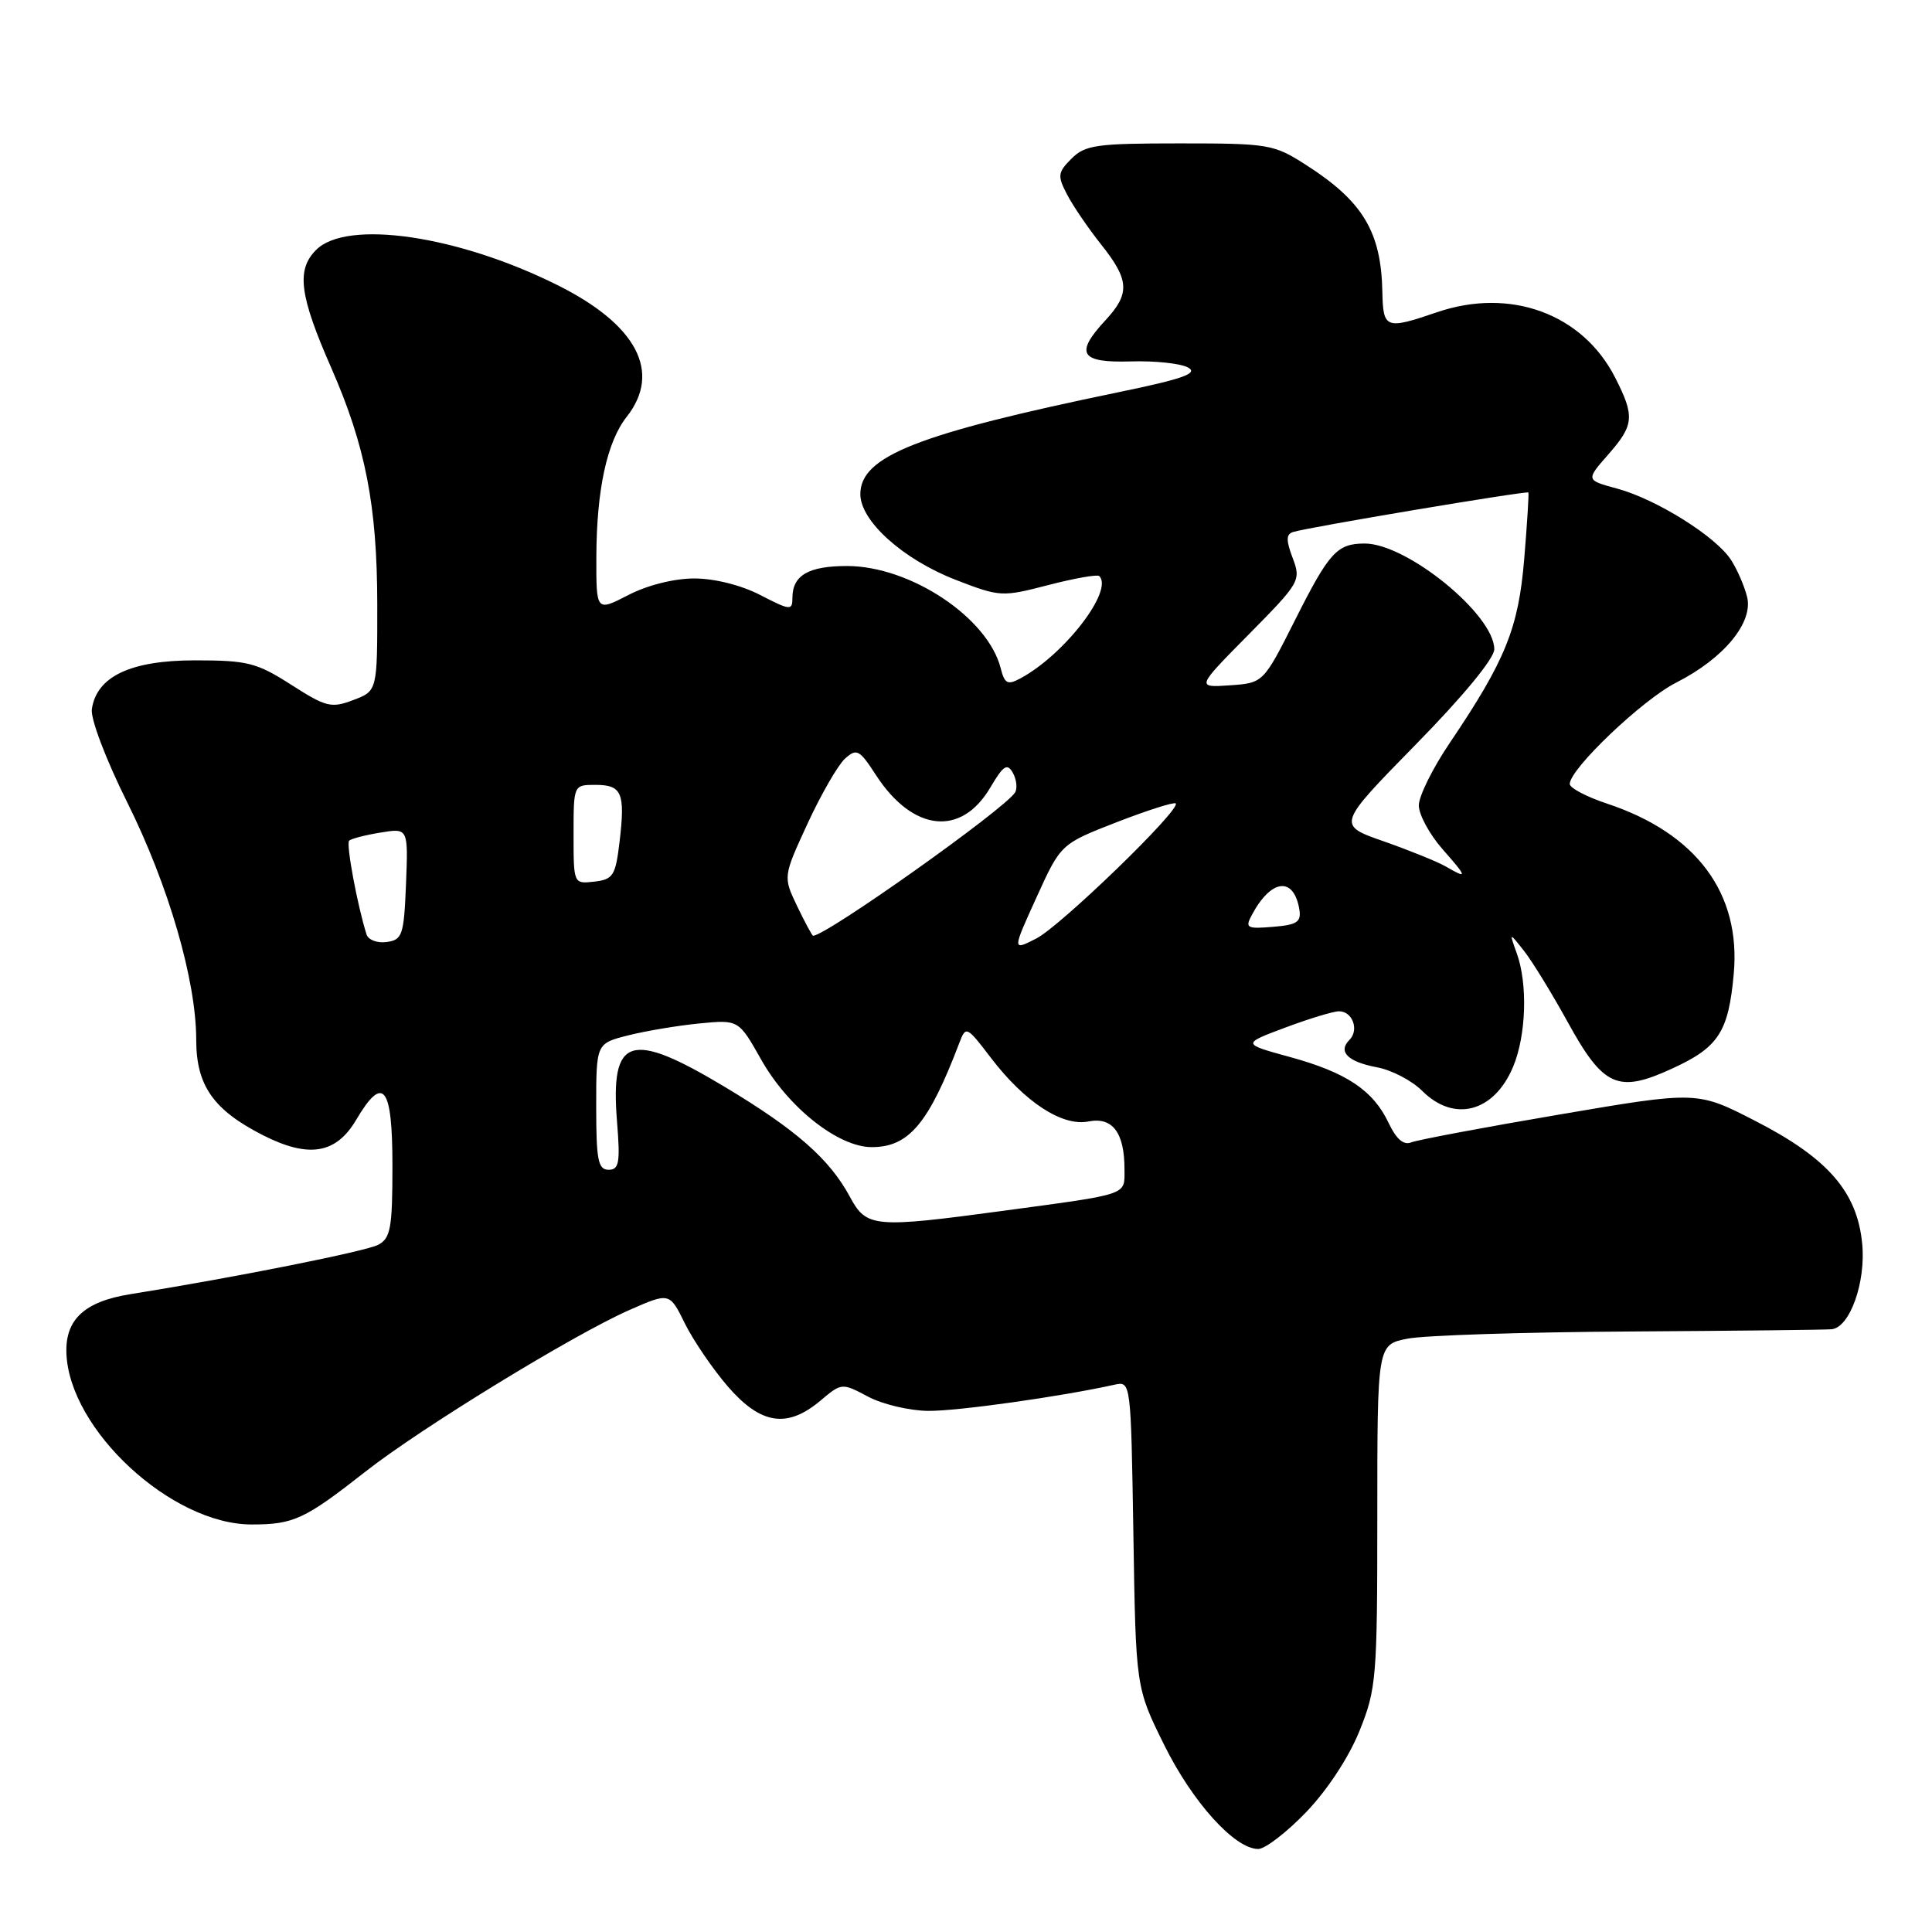 <?xml version="1.0" encoding="UTF-8" standalone="no"?>
<!DOCTYPE svg PUBLIC "-//W3C//DTD SVG 1.1//EN" "http://www.w3.org/Graphics/SVG/1.1/DTD/svg11.dtd" >
<svg xmlns="http://www.w3.org/2000/svg" xmlns:xlink="http://www.w3.org/1999/xlink" version="1.1" viewBox="0 0 256 256">
 <g >
 <path fill="currentColor"
d=" M 173.06 240.13 C 175.85 237.23 178.72 232.87 180.13 229.38 C 182.38 223.80 182.50 222.36 182.50 200.84 C 182.50 178.17 182.50 178.17 186.50 177.38 C 188.70 176.94 201.97 176.51 216.00 176.43 C 230.03 176.34 242.05 176.21 242.72 176.13 C 245.12 175.87 247.25 169.90 246.75 164.80 C 246.10 157.94 242.19 153.45 232.61 148.54 C 224.89 144.57 224.89 144.57 206.69 147.67 C 196.69 149.37 187.82 151.04 187.00 151.37 C 185.98 151.78 185.02 150.95 184.00 148.80 C 181.96 144.48 178.40 142.10 170.89 140.05 C 164.55 138.31 164.55 138.31 170.31 136.16 C 173.48 134.97 176.68 134.00 177.43 134.00 C 179.22 134.00 180.12 136.48 178.81 137.79 C 177.24 139.36 178.59 140.70 182.49 141.43 C 184.42 141.79 187.10 143.20 188.45 144.55 C 192.69 148.78 197.98 147.37 200.50 141.34 C 202.23 137.20 202.45 130.38 200.98 126.32 C 199.97 123.50 199.97 123.50 201.94 126.00 C 203.03 127.38 205.61 131.59 207.69 135.36 C 212.45 144.03 214.36 144.90 221.53 141.61 C 227.72 138.78 229.03 136.77 229.73 129.04 C 230.70 118.36 224.78 110.41 212.93 106.48 C 210.22 105.58 208.00 104.41 208.00 103.88 C 208.00 101.89 217.64 92.71 222.10 90.45 C 228.40 87.26 232.34 82.50 231.50 79.09 C 231.15 77.67 230.19 75.46 229.37 74.19 C 227.37 71.09 219.49 66.16 214.31 64.75 C 210.13 63.62 210.13 63.62 213.06 60.27 C 216.54 56.32 216.64 55.18 214.01 50.02 C 209.70 41.57 200.13 38.06 190.42 41.37 C 183.60 43.70 183.27 43.57 183.17 38.67 C 183.01 30.70 180.59 26.68 173.05 21.85 C 168.78 19.11 168.12 19.00 156.30 19.00 C 145.30 19.00 143.79 19.21 141.98 21.02 C 140.15 22.85 140.10 23.29 141.39 25.77 C 142.17 27.27 144.20 30.25 145.90 32.39 C 149.65 37.09 149.76 38.89 146.50 42.41 C 142.37 46.86 143.12 48.09 149.83 47.89 C 153.04 47.79 156.46 48.16 157.43 48.70 C 158.81 49.47 156.78 50.20 148.35 51.94 C 121.55 57.48 114.00 60.45 114.00 65.48 C 114.00 69.04 119.65 74.12 126.63 76.83 C 132.50 79.10 132.76 79.12 138.92 77.52 C 142.39 76.62 145.42 76.09 145.66 76.33 C 147.59 78.25 141.01 86.78 135.19 89.90 C 133.51 90.80 133.12 90.60 132.60 88.56 C 130.92 81.85 120.62 75.00 112.23 75.00 C 107.12 75.00 105.00 76.24 105.00 79.22 C 105.00 80.92 104.72 80.90 100.75 78.85 C 98.23 77.54 94.67 76.65 92.00 76.65 C 89.33 76.65 85.77 77.54 83.25 78.85 C 79.00 81.04 79.00 81.04 79.02 73.77 C 79.05 64.89 80.43 58.54 83.04 55.23 C 87.69 49.32 84.40 43.04 73.91 37.80 C 60.69 31.19 45.96 29.04 41.89 33.11 C 39.24 35.76 39.67 39.14 43.91 48.78 C 48.43 59.10 49.97 66.99 49.99 80.03 C 50.00 91.56 50.00 91.56 46.81 92.76 C 43.89 93.87 43.20 93.69 38.58 90.73 C 34.01 87.81 32.81 87.50 25.84 87.50 C 17.31 87.50 12.81 89.63 12.17 93.96 C 11.98 95.24 14.04 100.66 16.88 106.36 C 22.35 117.35 26.00 129.93 26.00 137.78 C 26.00 143.85 28.28 147.09 34.88 150.44 C 40.93 153.50 44.54 152.90 47.21 148.36 C 50.78 142.32 52.00 143.88 52.00 154.46 C 52.00 162.71 51.76 164.06 50.12 164.94 C 48.50 165.80 31.18 169.26 17.25 171.49 C 11.20 172.46 8.63 174.84 8.80 179.32 C 9.18 189.46 22.73 201.99 33.32 202.00 C 38.91 202.00 40.33 201.35 48.46 194.97 C 55.77 189.23 75.94 176.88 83.34 173.61 C 88.72 171.24 88.72 171.24 90.75 175.37 C 91.88 177.64 94.45 181.41 96.47 183.75 C 100.82 188.76 104.31 189.29 108.69 185.61 C 111.53 183.22 111.55 183.22 115.02 185.06 C 116.93 186.08 120.53 186.93 123.00 186.95 C 126.85 186.99 140.62 185.05 147.68 183.48 C 149.85 183.00 149.85 183.04 150.18 203.31 C 150.50 223.61 150.50 223.61 154.26 231.21 C 158.01 238.80 163.61 245.00 166.72 245.00 C 167.63 245.00 170.48 242.81 173.06 240.13 Z  M 112.62 158.59 C 109.92 153.58 105.53 149.72 96.09 144.05 C 83.46 136.47 80.85 137.31 81.76 148.65 C 82.20 154.07 82.03 155.00 80.64 155.00 C 79.25 155.00 79.00 153.71 79.00 146.63 C 79.00 138.26 79.00 138.26 83.25 137.19 C 85.59 136.60 89.83 135.89 92.69 135.61 C 97.87 135.11 97.87 135.11 100.87 140.42 C 104.44 146.75 111.07 152.00 115.51 152.00 C 120.43 152.00 123.05 148.88 127.12 138.18 C 127.98 135.91 128.09 135.96 131.30 140.17 C 135.78 146.04 140.76 149.29 144.23 148.60 C 147.41 147.97 149.00 150.07 149.00 154.92 C 149.00 158.43 149.78 158.16 132.92 160.44 C 115.78 162.75 114.81 162.66 112.62 158.59 Z  M 137.34 118.91 C 140.56 111.83 140.56 111.83 147.98 108.94 C 152.06 107.36 155.57 106.24 155.79 106.46 C 156.54 107.21 140.53 122.72 137.31 124.36 C 134.12 125.99 134.12 125.99 137.34 118.91 Z  M 48.57 123.82 C 47.35 119.97 45.84 111.83 46.26 111.40 C 46.53 111.13 48.40 110.65 50.42 110.32 C 54.09 109.72 54.09 109.72 53.80 117.11 C 53.52 123.91 53.32 124.53 51.25 124.82 C 50.01 125.00 48.80 124.55 48.57 123.82 Z  M 105.63 120.08 C 103.76 116.17 103.76 116.17 107.01 109.12 C 108.80 105.25 111.03 101.38 111.96 100.53 C 113.52 99.13 113.87 99.31 116.08 102.72 C 120.95 110.20 127.35 110.91 131.21 104.37 C 132.96 101.41 133.46 101.08 134.21 102.41 C 134.70 103.29 134.83 104.46 134.50 105.01 C 133.13 107.21 109.37 124.07 107.73 123.99 C 107.61 123.98 106.66 122.22 105.63 120.08 Z  M 165.88 121.23 C 168.43 116.45 171.43 116.10 172.17 120.50 C 172.44 122.17 171.87 122.55 168.68 122.81 C 165.20 123.10 164.95 122.96 165.88 121.23 Z  M 76.00 110.57 C 76.00 104.00 76.00 104.00 78.89 104.00 C 82.41 104.00 82.86 105.06 82.10 111.50 C 81.56 116.04 81.25 116.53 78.75 116.82 C 76.00 117.13 76.00 117.13 76.00 110.57 Z  M 191.53 114.79 C 190.44 114.17 186.76 112.68 183.35 111.48 C 177.15 109.32 177.15 109.32 187.57 98.68 C 193.87 92.26 198.00 87.25 198.00 86.03 C 198.00 81.44 186.38 71.98 180.79 72.02 C 177.16 72.04 176.12 73.18 171.63 82.10 C 167.40 90.50 167.40 90.50 162.95 90.81 C 158.50 91.11 158.50 91.11 165.47 84.06 C 172.25 77.20 172.41 76.92 171.29 73.95 C 170.40 71.61 170.41 70.80 171.32 70.50 C 173.17 69.89 202.34 65.00 202.52 65.26 C 202.60 65.39 202.36 69.33 201.97 74.02 C 201.21 83.25 199.49 87.50 192.06 98.50 C 189.83 101.80 188.00 105.50 188.00 106.72 C 188.00 107.93 189.40 110.52 191.10 112.47 C 194.47 116.30 194.51 116.52 191.53 114.79 Z "/>
</g>
</svg>
